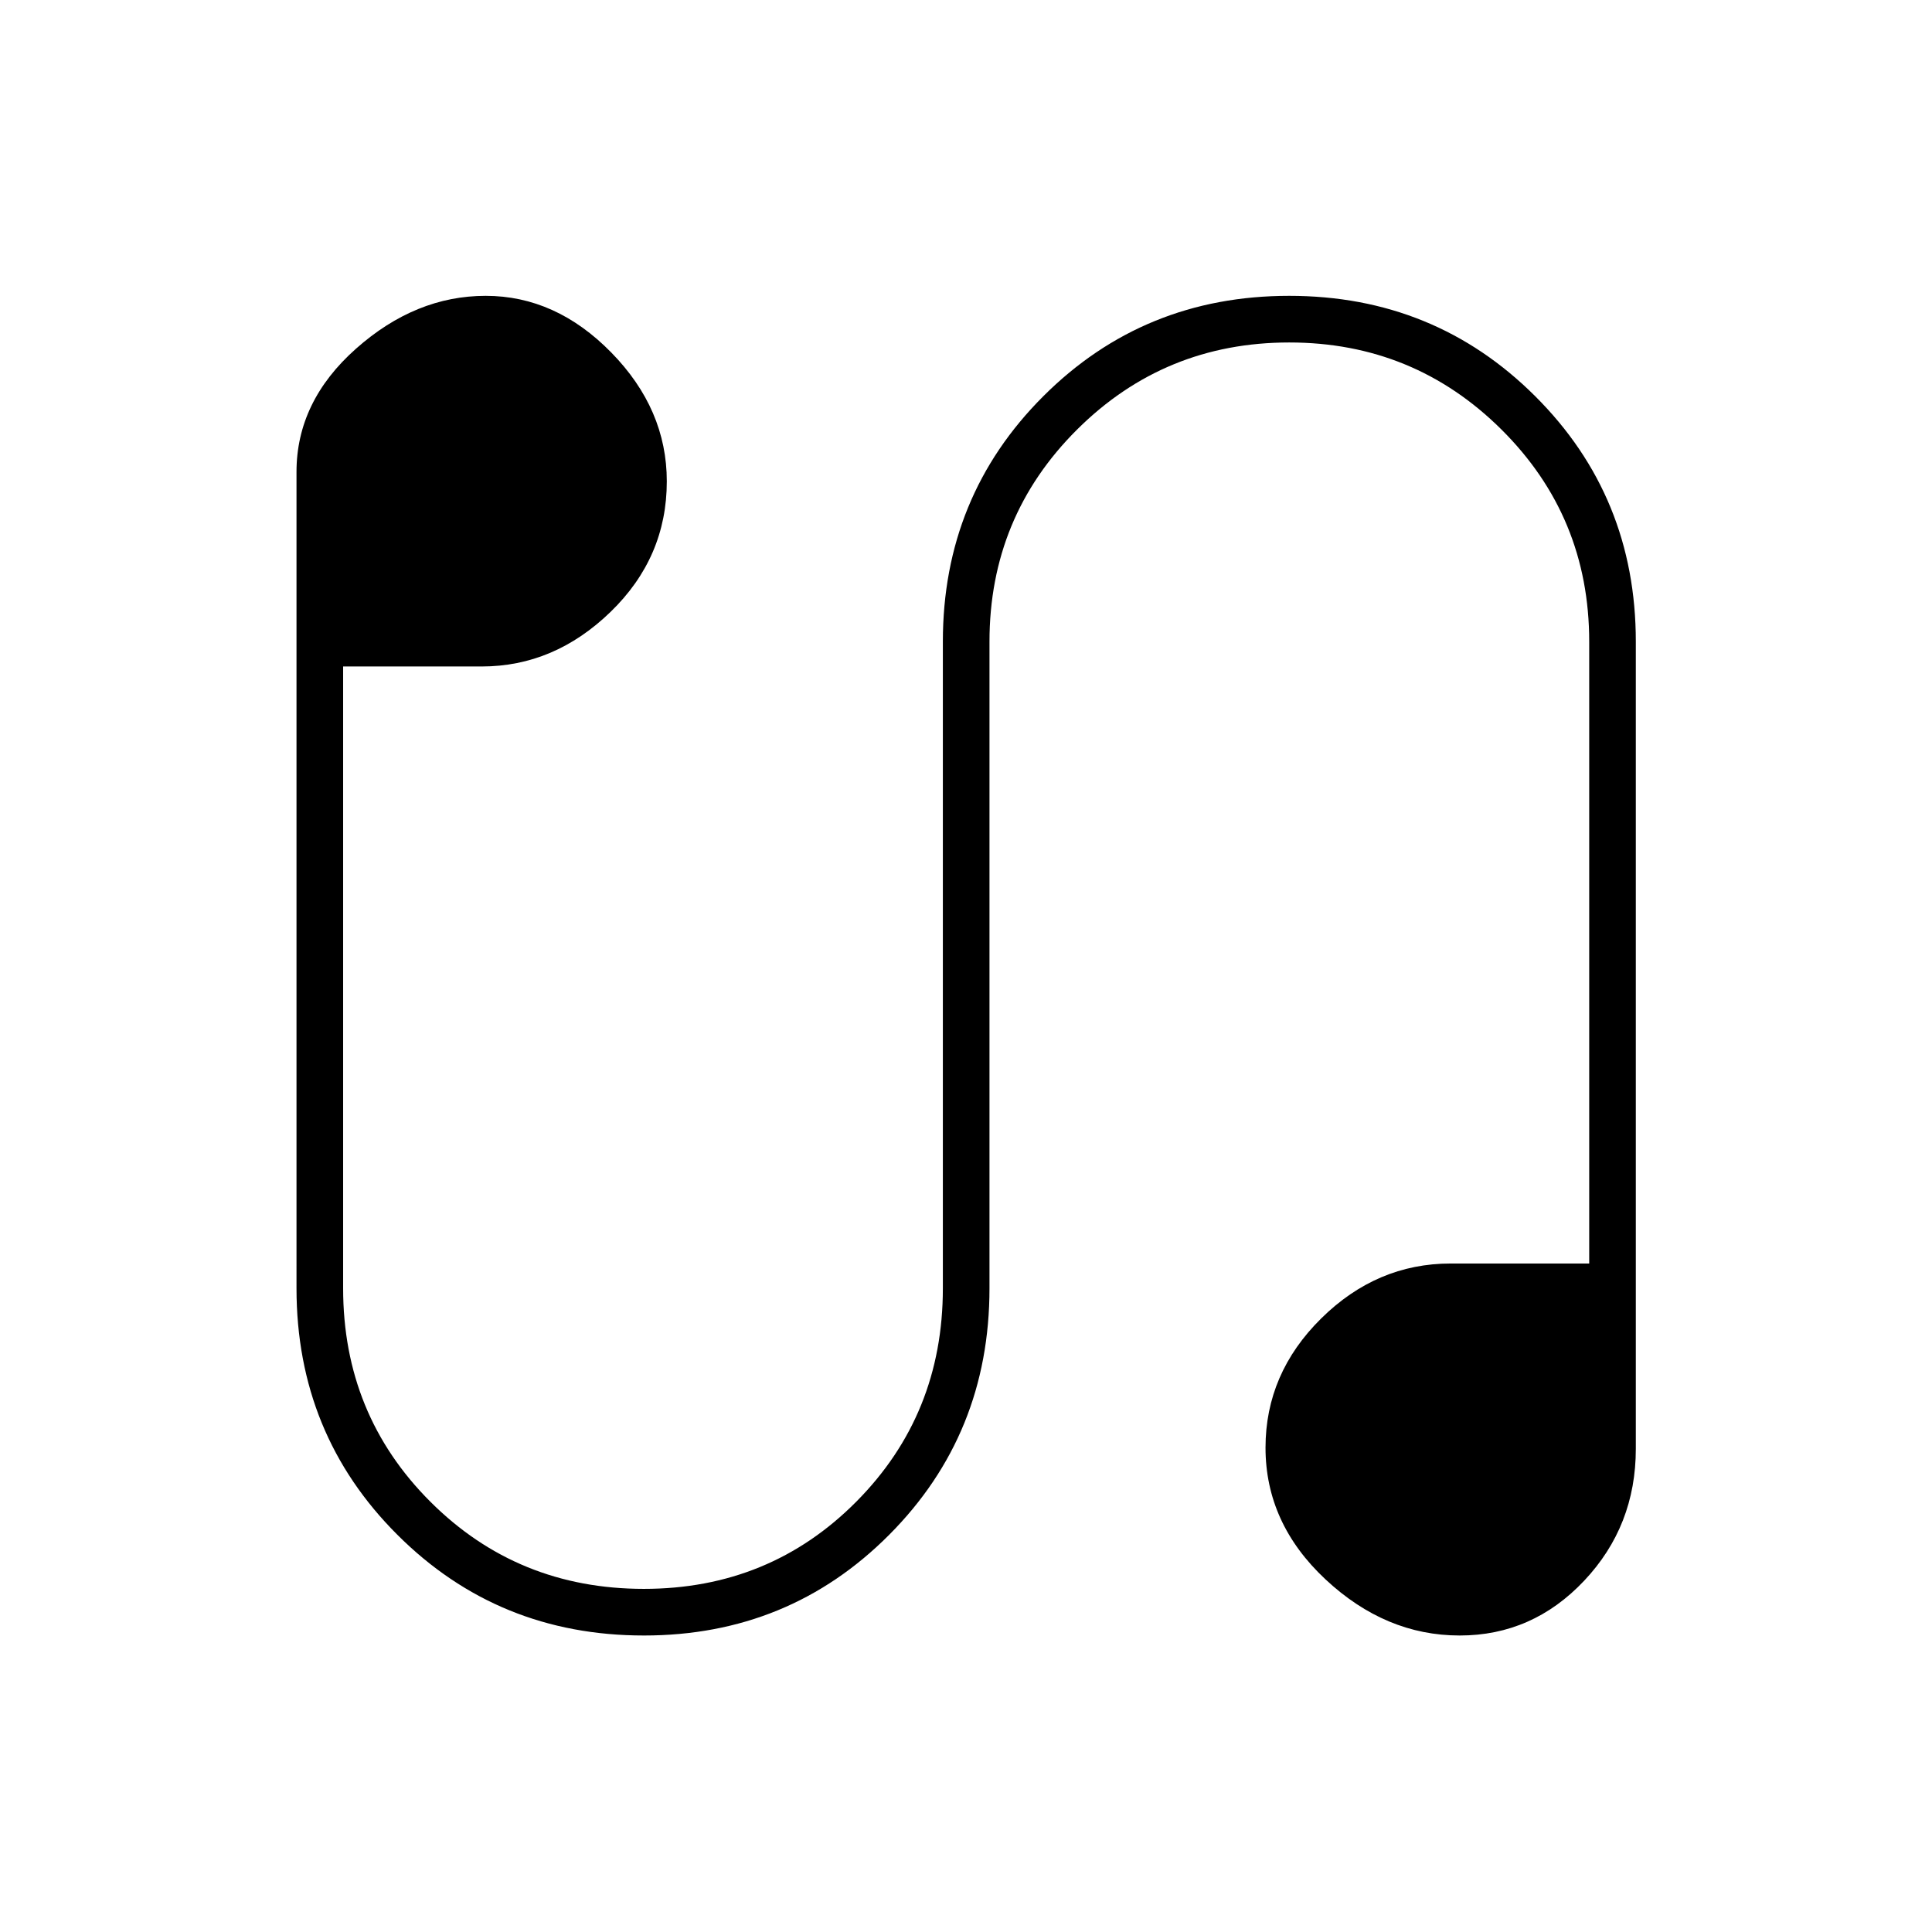 <svg xmlns="http://www.w3.org/2000/svg" height="40" viewBox="0 -960 960 960" width="40"><path d="M319.93-147.33q-72.37 0-122.48-50.05-50.12-50.04-50.12-122.45V-725.5q0-35.02 29.59-61.26Q206.5-813 241.33-813q34.84 0 62.42 28.17 27.58 28.16 27.58 64 0 37.83-27.98 64.91-27.98 27.09-64.02 27.09H170.5v309q0 62.72 43.34 106.02 43.34 43.31 106.11 43.31 62.49 0 105.52-43.31 43.03-43.3 43.03-106.02v-321.34q0-72.1 49.93-121.96Q568.35-813 640.59-813t122.24 49.87q50 49.86 50 121.96v401.07q0 38.33-25.66 65.55-25.67 27.22-61.84 27.22-36.83 0-66.66-27.86-29.84-27.86-29.84-65.48 0-36.88 27.65-64.19 27.65-27.31 64.35-27.31h68.84v-309q0-62.05-43.56-105.36-43.56-43.3-105.5-43.3t-105.44 43.3q-43.5 43.31-43.5 105.36v321.34q0 72.41-49.83 122.45-49.82 50.05-121.91 50.05Z"/></svg>